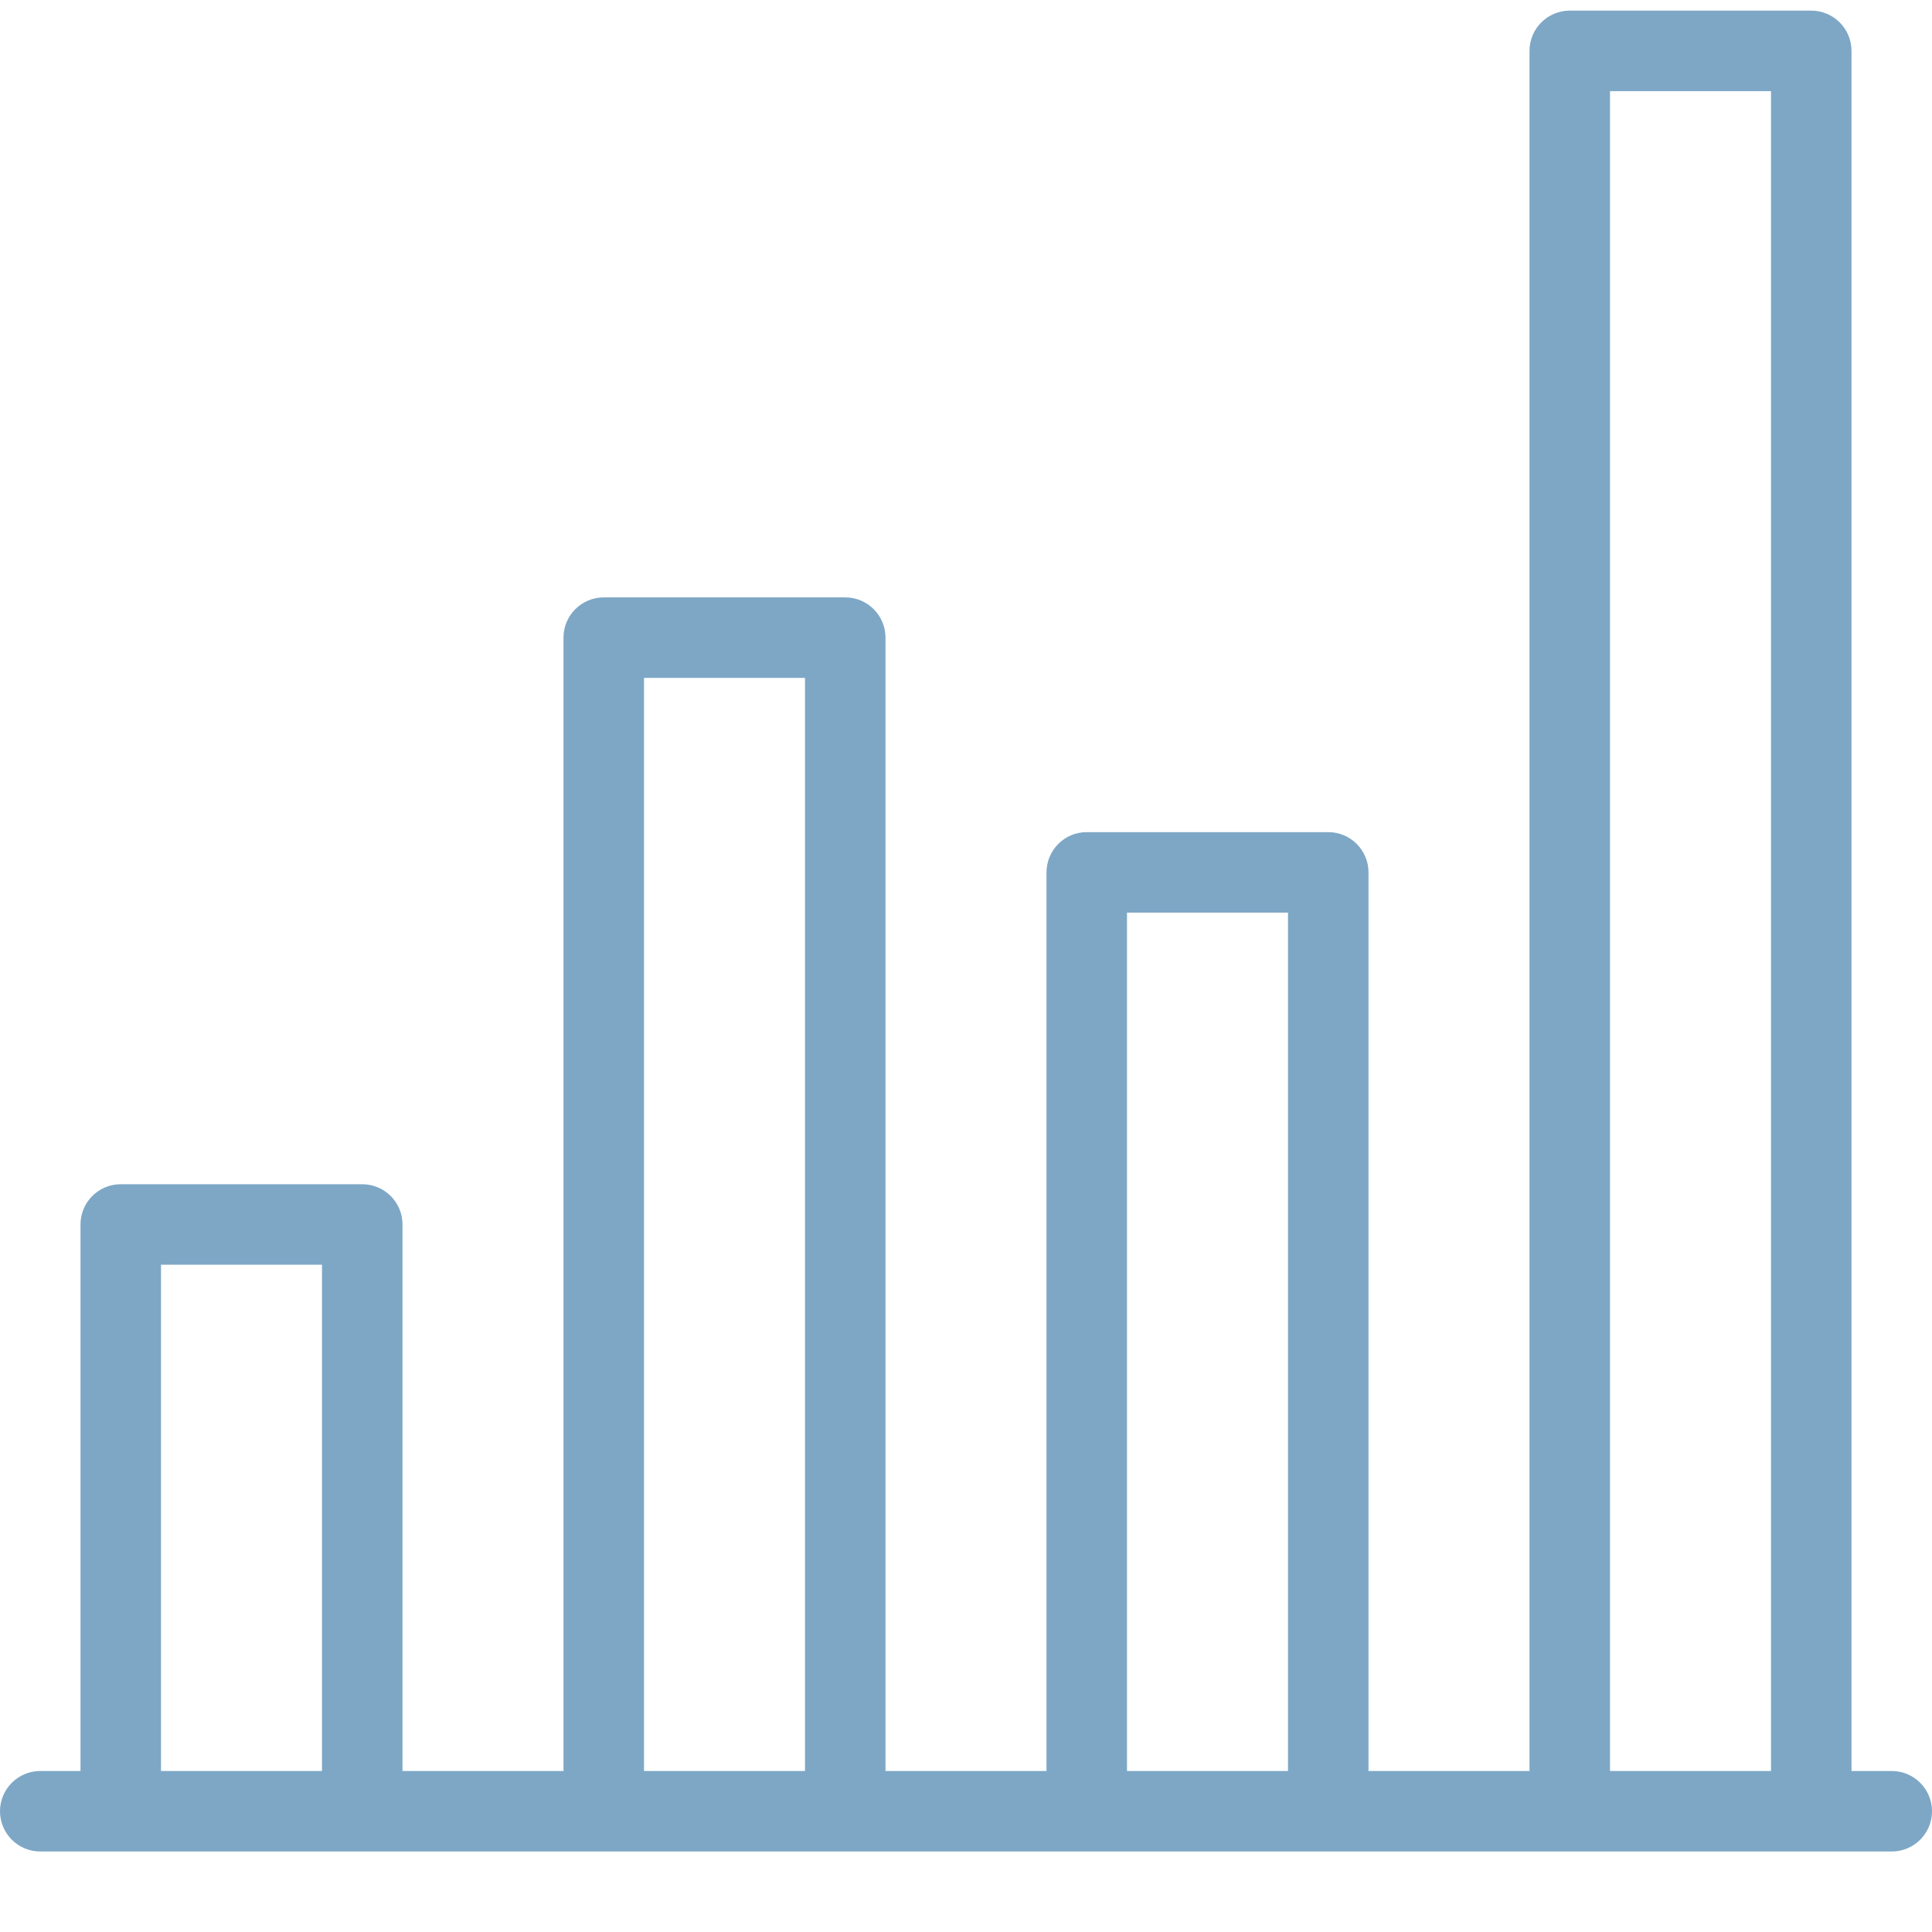 <?xml version="1.0" encoding="UTF-8"?>
<svg width="24px" height="24px" viewBox="0 0 24 24" version="1.1" xmlns="http://www.w3.org/2000/svg" xmlns:xlink="http://www.w3.org/1999/xlink">
    <!-- Generator: Sketch 52.6 (67491) - http://www.bohemiancoding.com/sketch -->
    <title>🌎Icons / 24x24 / Relatórios </title>
    <desc>Created with Sketch.</desc>
    <defs>
        <path d="M23,22 L23.5,22 C23.776,22 24,22.224 24,22.5 C24,22.776 23.776,23 23.5,23 L0.5,23 C0.224,23 0,22.776 0,22.5 C0,22.224 0.224,22 0.5,22 L1,22 L1,15.211 C1,14.934 1.224,14.711 1.5,14.711 L4.5,14.711 C4.776,14.711 5,14.934 5,15.211 L5,22 L7,22 L7,7.921 C7,7.645 7.224,7.421 7.5,7.421 L10.5,7.421 C10.776,7.421 11,7.645 11,7.921 L11,22 L13,22 L13,10.837 C13,10.561 13.224,10.337 13.5,10.337 L16.5,10.337 C16.776,10.337 17,10.561 17,10.837 L17,22 L19,22 L19,0.632 C19,0.356 19.224,0.132 19.5,0.132 L22.5,0.132 C22.776,0.132 23,0.356 23,0.632 L23,22 Z M22,22 L22,1.132 L20,1.132 L20,22 L22,22 Z M14,22 L16,22 L16,11.337 L14,11.337 L14,22 Z M10,22 L10,8.421 L8,8.421 L8,22 L10,22 Z M2,22 L4,22 L4,15.711 L2,15.711 L2,22 Z" id="path-1"></path>
    </defs>
    <g id="🌎Icons-/-24x24-/-Relatórios-" stroke="none" stroke-width="1" fill="none" fill-rule="evenodd">
        <mask id="mask-2" fill="white">
            <use xlink:href="#path-1"></use>
        </mask>
        <use id="Mask" fill="#7EA7C6" xlink:href="#path-1"></use>
    </g>
</svg>